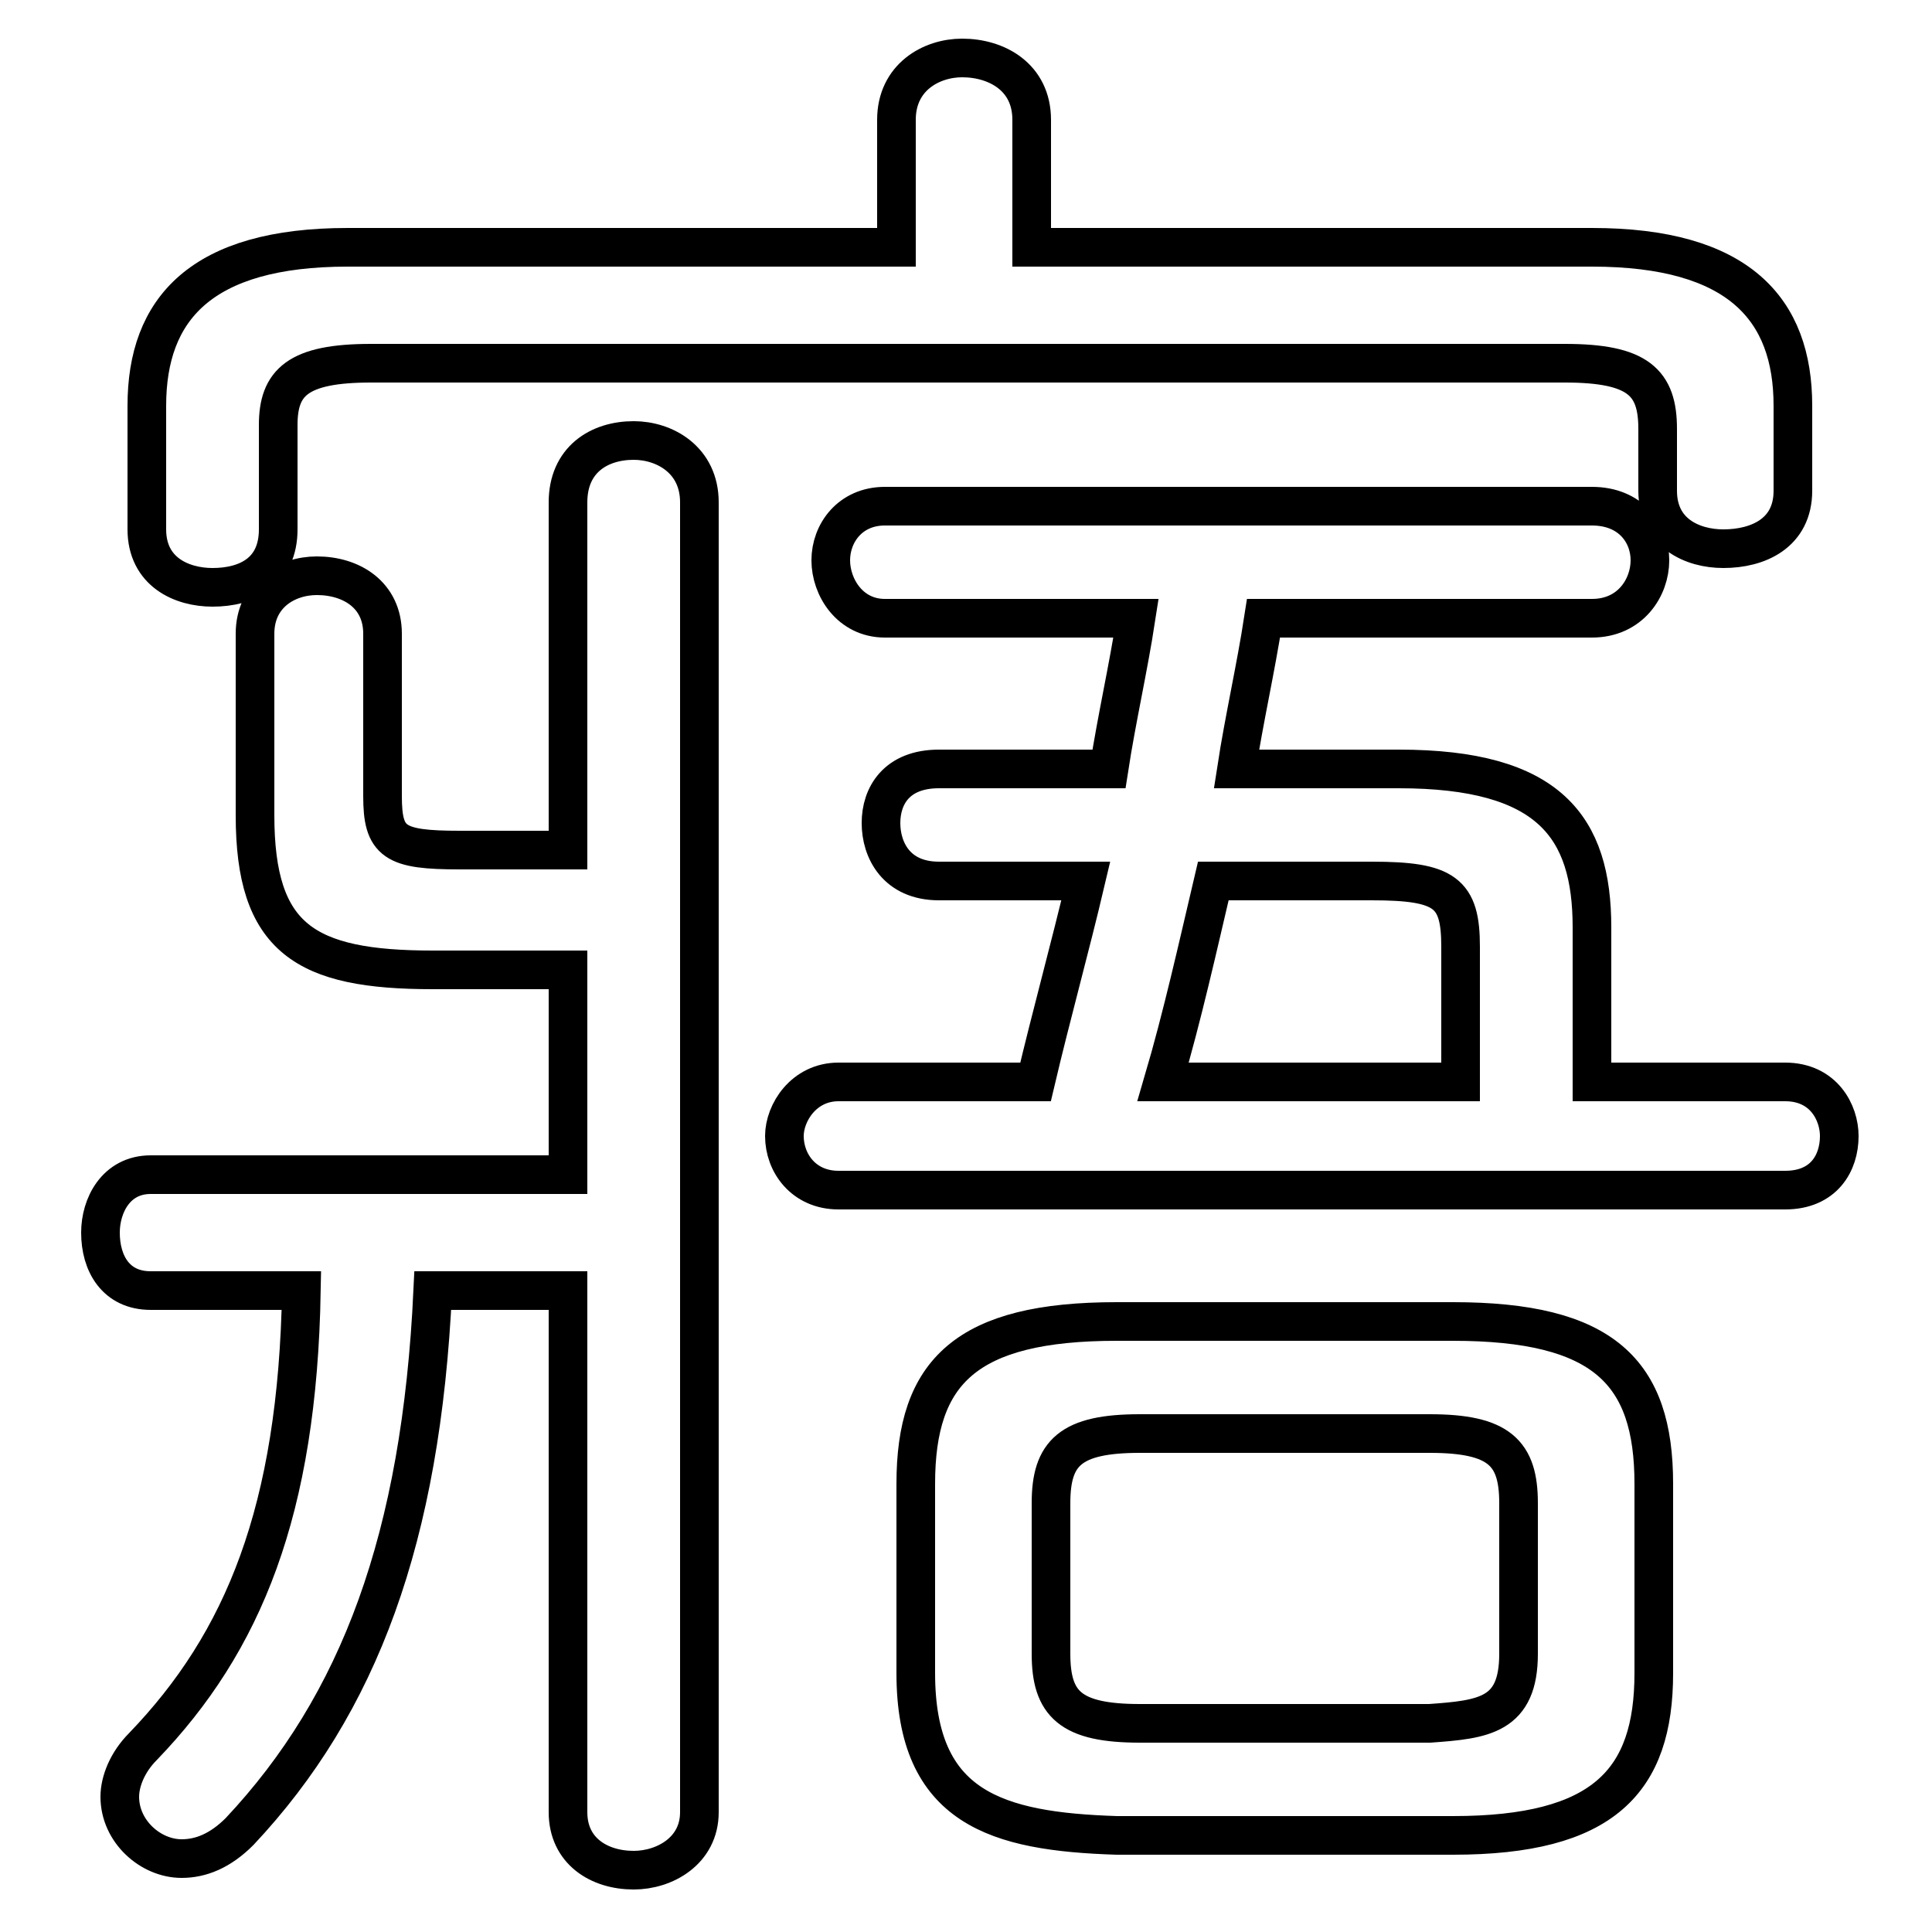 <svg xmlns="http://www.w3.org/2000/svg" viewBox="0 -44.0 50.0 50.0">
    <rect x="0" y="-44.0" width="50.0" height="50.0" fill="#808080" stroke="none"/>
    <g transform="scale(1, -1)">
        <!-- ボディの枠 -->
        <rect x="0" y="-6.0" width="50.0" height="50.0"
            stroke="white" fill="white"/>
        <!-- グリフ座標系の原点 -->
        <circle cx="0" cy="0" r="5" fill="white"/>
        <!-- グリフのアウトライン -->
        <g style="fill:none;stroke:#000000;stroke-width:1;">
<path d="M 41.2 16.0 L 41.2 20.0 C 41.2 22.6 40.1 24.1 36.2 24.1 L 32.0 24.1 C 32.2 25.4 32.5 26.7 32.7 28.0 L 41.2 28.0 C 42.2 28.0 42.7 28.8 42.7 29.5 C 42.7 30.2 42.2 30.9 41.2 30.9 L 22.9 30.9 C 22.0 30.9 21.5 30.2 21.5 29.5 C 21.5 28.8 22.0 28.0 22.9 28.0 L 29.4 28.0 C 29.2 26.7 28.9 25.4 28.7 24.1 L 24.3 24.1 C 23.2 24.1 22.8 23.4 22.8 22.7 C 22.8 22.0 23.2 21.2 24.3 21.2 L 28.1 21.2 C 27.7 19.5 27.2 17.7 26.8 16.0 L 21.7 16.0 C 20.8 16.0 20.3 15.2 20.3 14.6 C 20.3 13.9 20.8 13.2 21.7 13.2 L 46.2 13.2 C 47.2 13.2 47.6 13.9 47.6 14.6 C 47.6 15.2 47.2 16.0 46.2 16.0 Z M 37.8 16.0 L 30.1 16.0 C 30.6 17.7 31.0 19.5 31.4 21.2 L 35.5 21.2 C 37.4 21.2 37.8 20.9 37.8 19.5 Z M 37.6 -3.5 C 41.5 -3.5 42.8 -2.1 42.8 0.7 L 42.8 5.6 C 42.8 8.5 41.5 9.8 37.6 9.8 L 28.9 9.8 C 25.0 9.8 23.7 8.5 23.7 5.6 L 23.7 0.7 C 23.7 -2.8 25.8 -3.4 28.9 -3.5 Z M 29.5 -0.6 C 27.7 -0.6 27.2 -0.1 27.2 1.2 L 27.2 5.1 C 27.2 6.4 27.7 6.9 29.5 6.9 L 37.0 6.9 C 38.8 6.9 39.3 6.4 39.3 5.1 L 39.3 1.2 C 39.3 -0.4 38.4 -0.5 37.0 -0.6 Z M 26.7 37.6 L 26.7 40.9 C 26.7 42.0 25.8 42.5 24.9 42.5 C 24.1 42.5 23.2 42.0 23.2 40.9 L 23.2 37.6 L 9.0 37.6 C 5.2 37.6 3.8 36.0 3.8 33.5 L 3.8 30.3 C 3.8 29.2 4.7 28.8 5.5 28.8 C 6.4 28.8 7.2 29.2 7.2 30.3 L 7.2 33.0 C 7.2 34.1 7.7 34.6 9.6 34.6 L 40.5 34.6 C 42.4 34.6 42.9 34.1 42.9 32.9 L 42.9 31.3 C 42.9 30.2 43.8 29.8 44.6 29.8 C 45.5 29.8 46.4 30.2 46.4 31.3 L 46.4 33.5 C 46.4 36.0 45.0 37.6 41.2 37.6 Z M 14.7 22.0 L 11.9 22.0 C 10.2 22.0 9.9 22.2 9.9 23.4 L 9.9 27.6 C 9.9 28.6 9.1 29.1 8.2 29.1 C 7.4 29.1 6.6 28.6 6.6 27.6 L 6.6 22.9 C 6.6 19.7 7.9 18.9 11.2 18.9 L 14.7 18.9 L 14.7 13.6 L 3.9 13.6 C 3.0 13.6 2.6 12.8 2.6 12.1 C 2.6 11.3 3.0 10.6 3.9 10.6 L 7.8 10.6 C 7.7 4.9 6.3 1.5 3.7 -1.2 C 3.3 -1.6 3.1 -2.1 3.1 -2.5 C 3.1 -3.4 3.9 -4.1 4.7 -4.1 C 5.2 -4.1 5.7 -3.9 6.2 -3.4 C 9.3 -0.1 10.9 4.2 11.2 10.6 L 14.7 10.6 L 14.7 -2.9 C 14.7 -3.9 15.5 -4.4 16.4 -4.4 C 17.2 -4.4 18.1 -3.9 18.1 -2.9 L 18.1 31.0 C 18.1 32.1 17.2 32.6 16.4 32.6 C 15.5 32.6 14.7 32.1 14.7 31.0 Z"/>
</g>
</g>
</svg>
